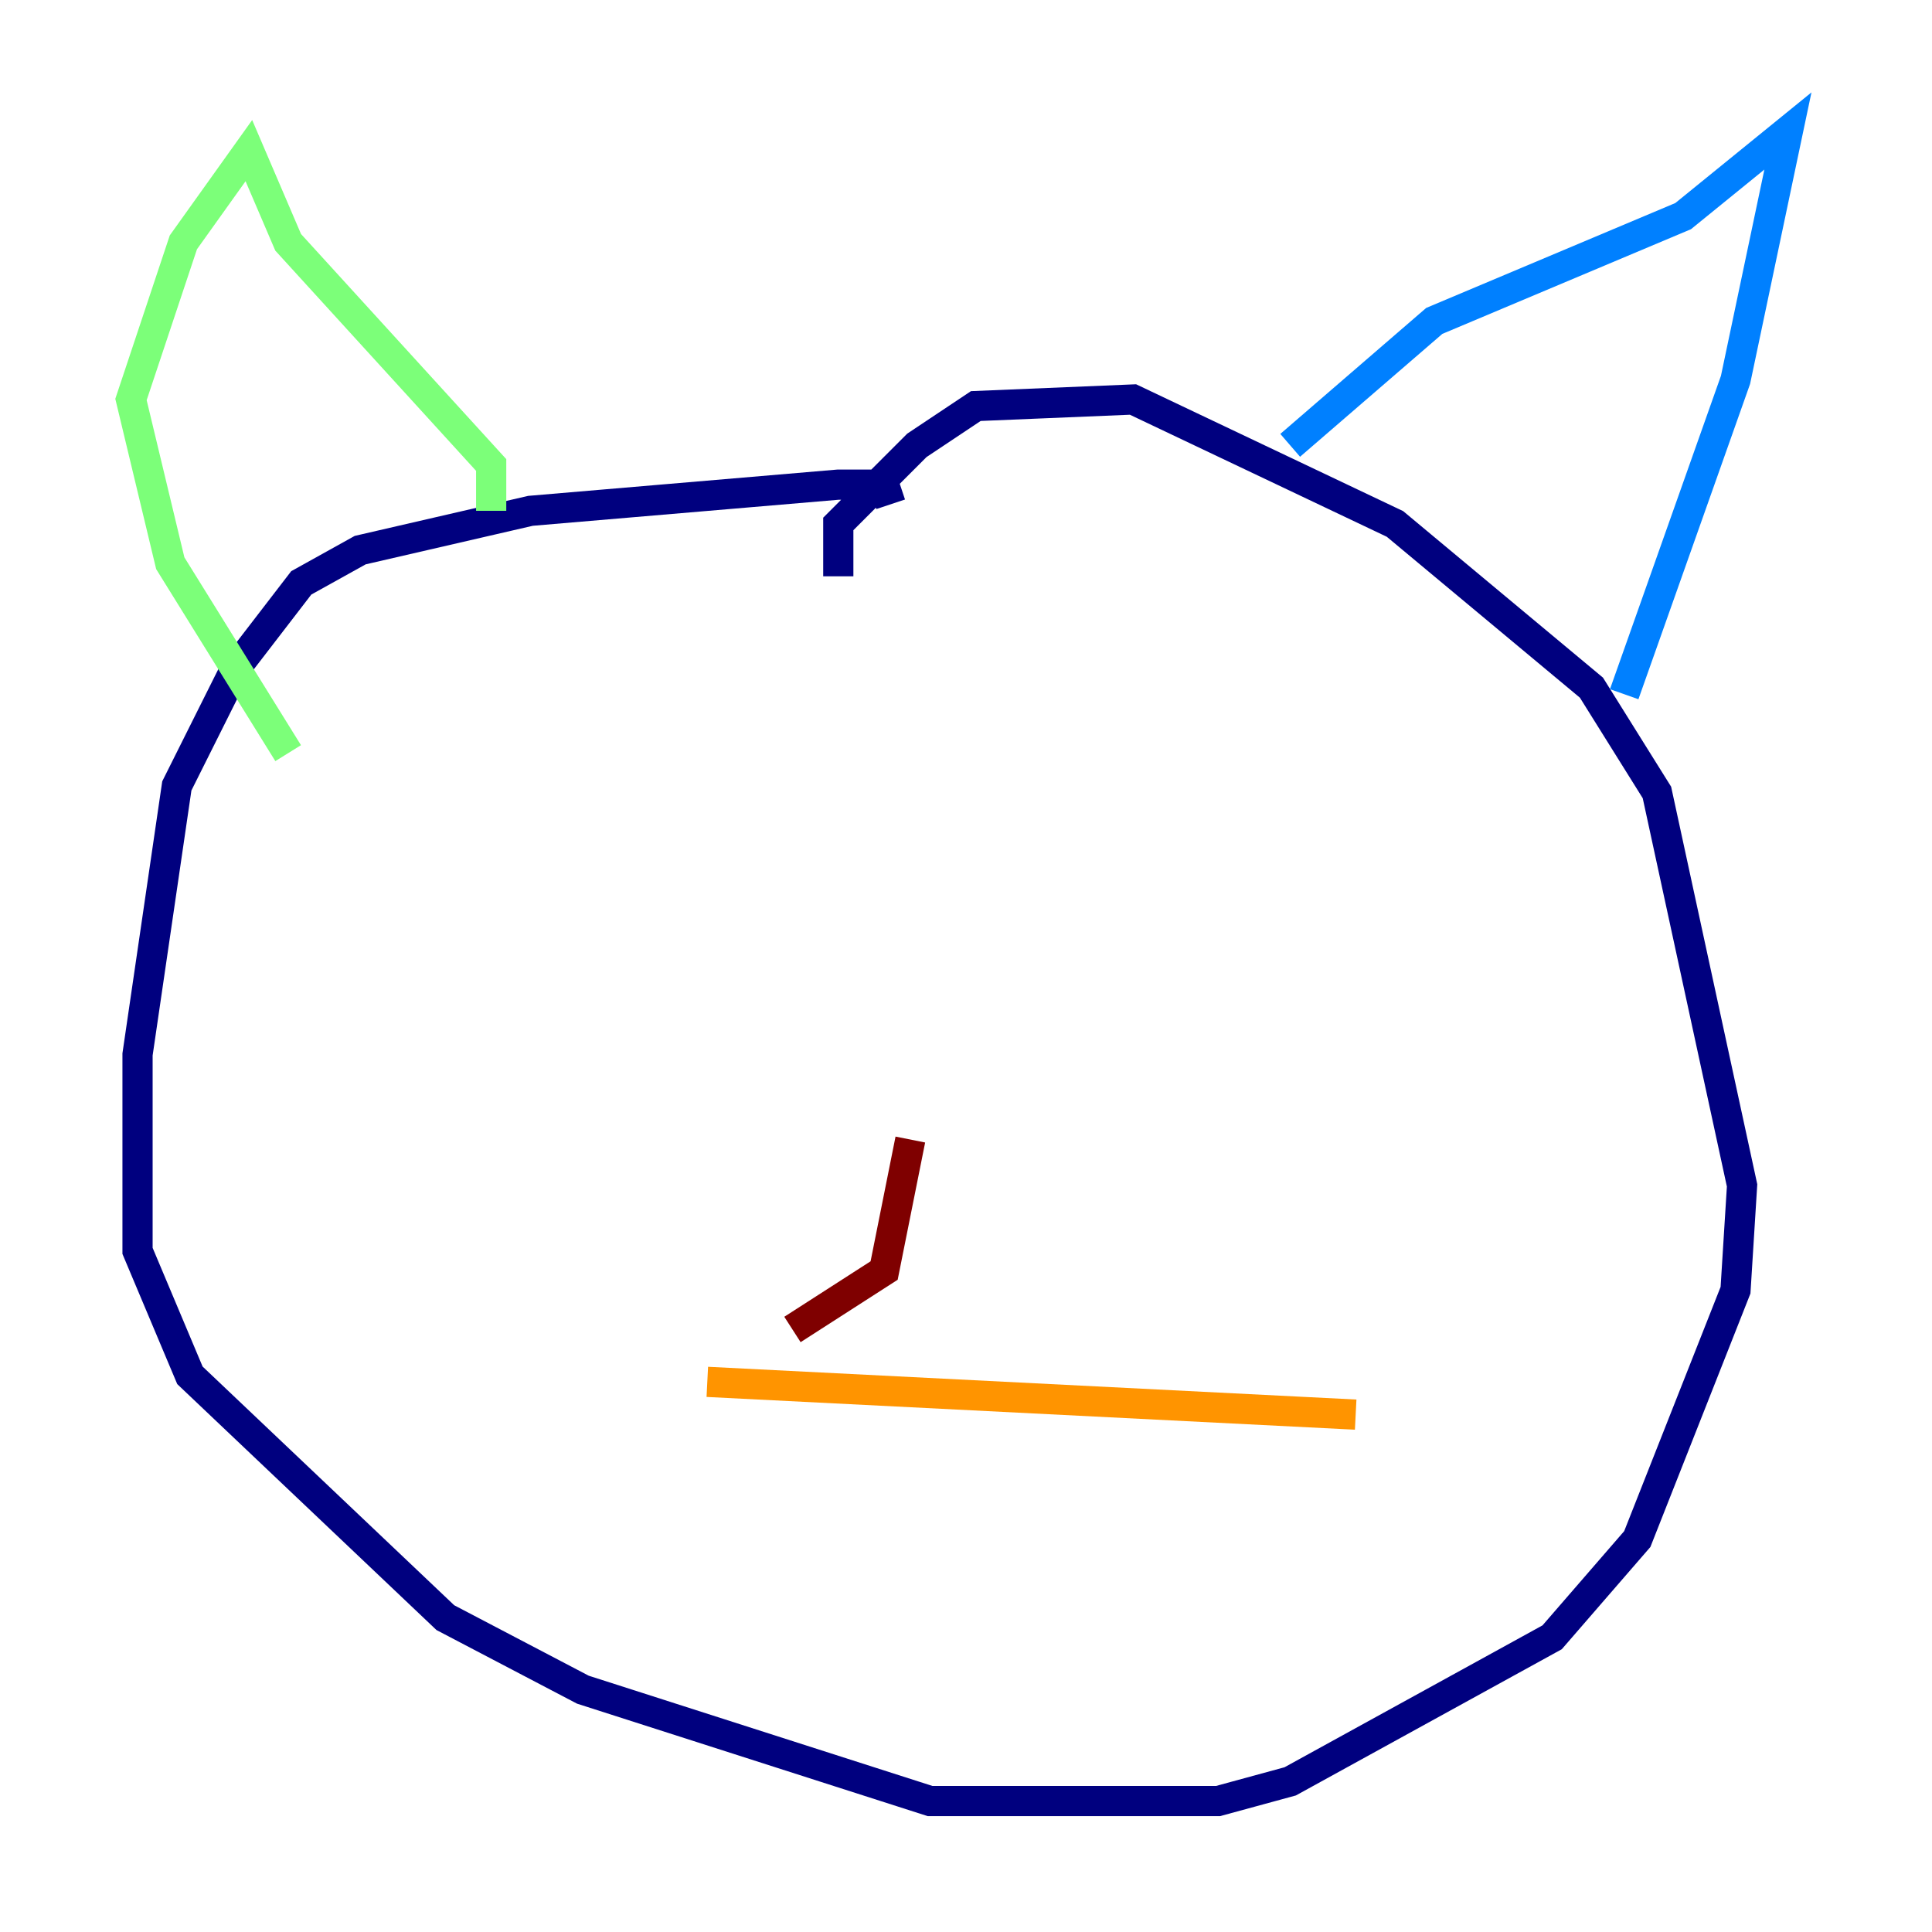 <?xml version="1.0" encoding="utf-8" ?>
<svg baseProfile="tiny" height="128" version="1.2" viewBox="0,0,128,128" width="128" xmlns="http://www.w3.org/2000/svg" xmlns:ev="http://www.w3.org/2001/xml-events" xmlns:xlink="http://www.w3.org/1999/xlink"><defs /><polyline fill="none" points="55.539,38.183 55.539,34.712 60.746,29.505 64.651,26.902 75.064,26.468 92.42,34.712 105.437,45.559 109.776,52.502 115.417,78.536 114.983,85.478 108.475,101.966 102.834,108.475 85.478,118.02 80.705,119.322 61.614,119.322 38.617,111.946 29.505,107.173 12.583,91.119 9.112,82.875 9.112,69.858 11.715,52.068 15.62,44.258 19.959,38.617 23.864,36.447 35.146,33.844 55.539,32.108 58.576,32.108 59.01,33.41" stroke="#00007f" stroke-width="2" /><polyline fill="none" points="85.478,29.505 95.024,21.261 111.512,14.319 118.454,8.678 114.983,25.166 107.607,45.993" stroke="#0080ff" stroke-width="2" /><polyline fill="none" points="32.542,33.844 32.542,30.807 19.091,16.054 16.488,9.98 12.149,16.054 8.678,26.468 11.281,37.315 19.091,49.898" stroke="#7cff79" stroke-width="2" /><polyline fill="none" points="46.861,91.552 89.817,93.722" stroke="#ff9400" stroke-width="2" /><polyline fill="none" points="52.502,88.081 58.576,84.176 60.312,75.498" stroke="#7f0000" stroke-width="2" /></svg>